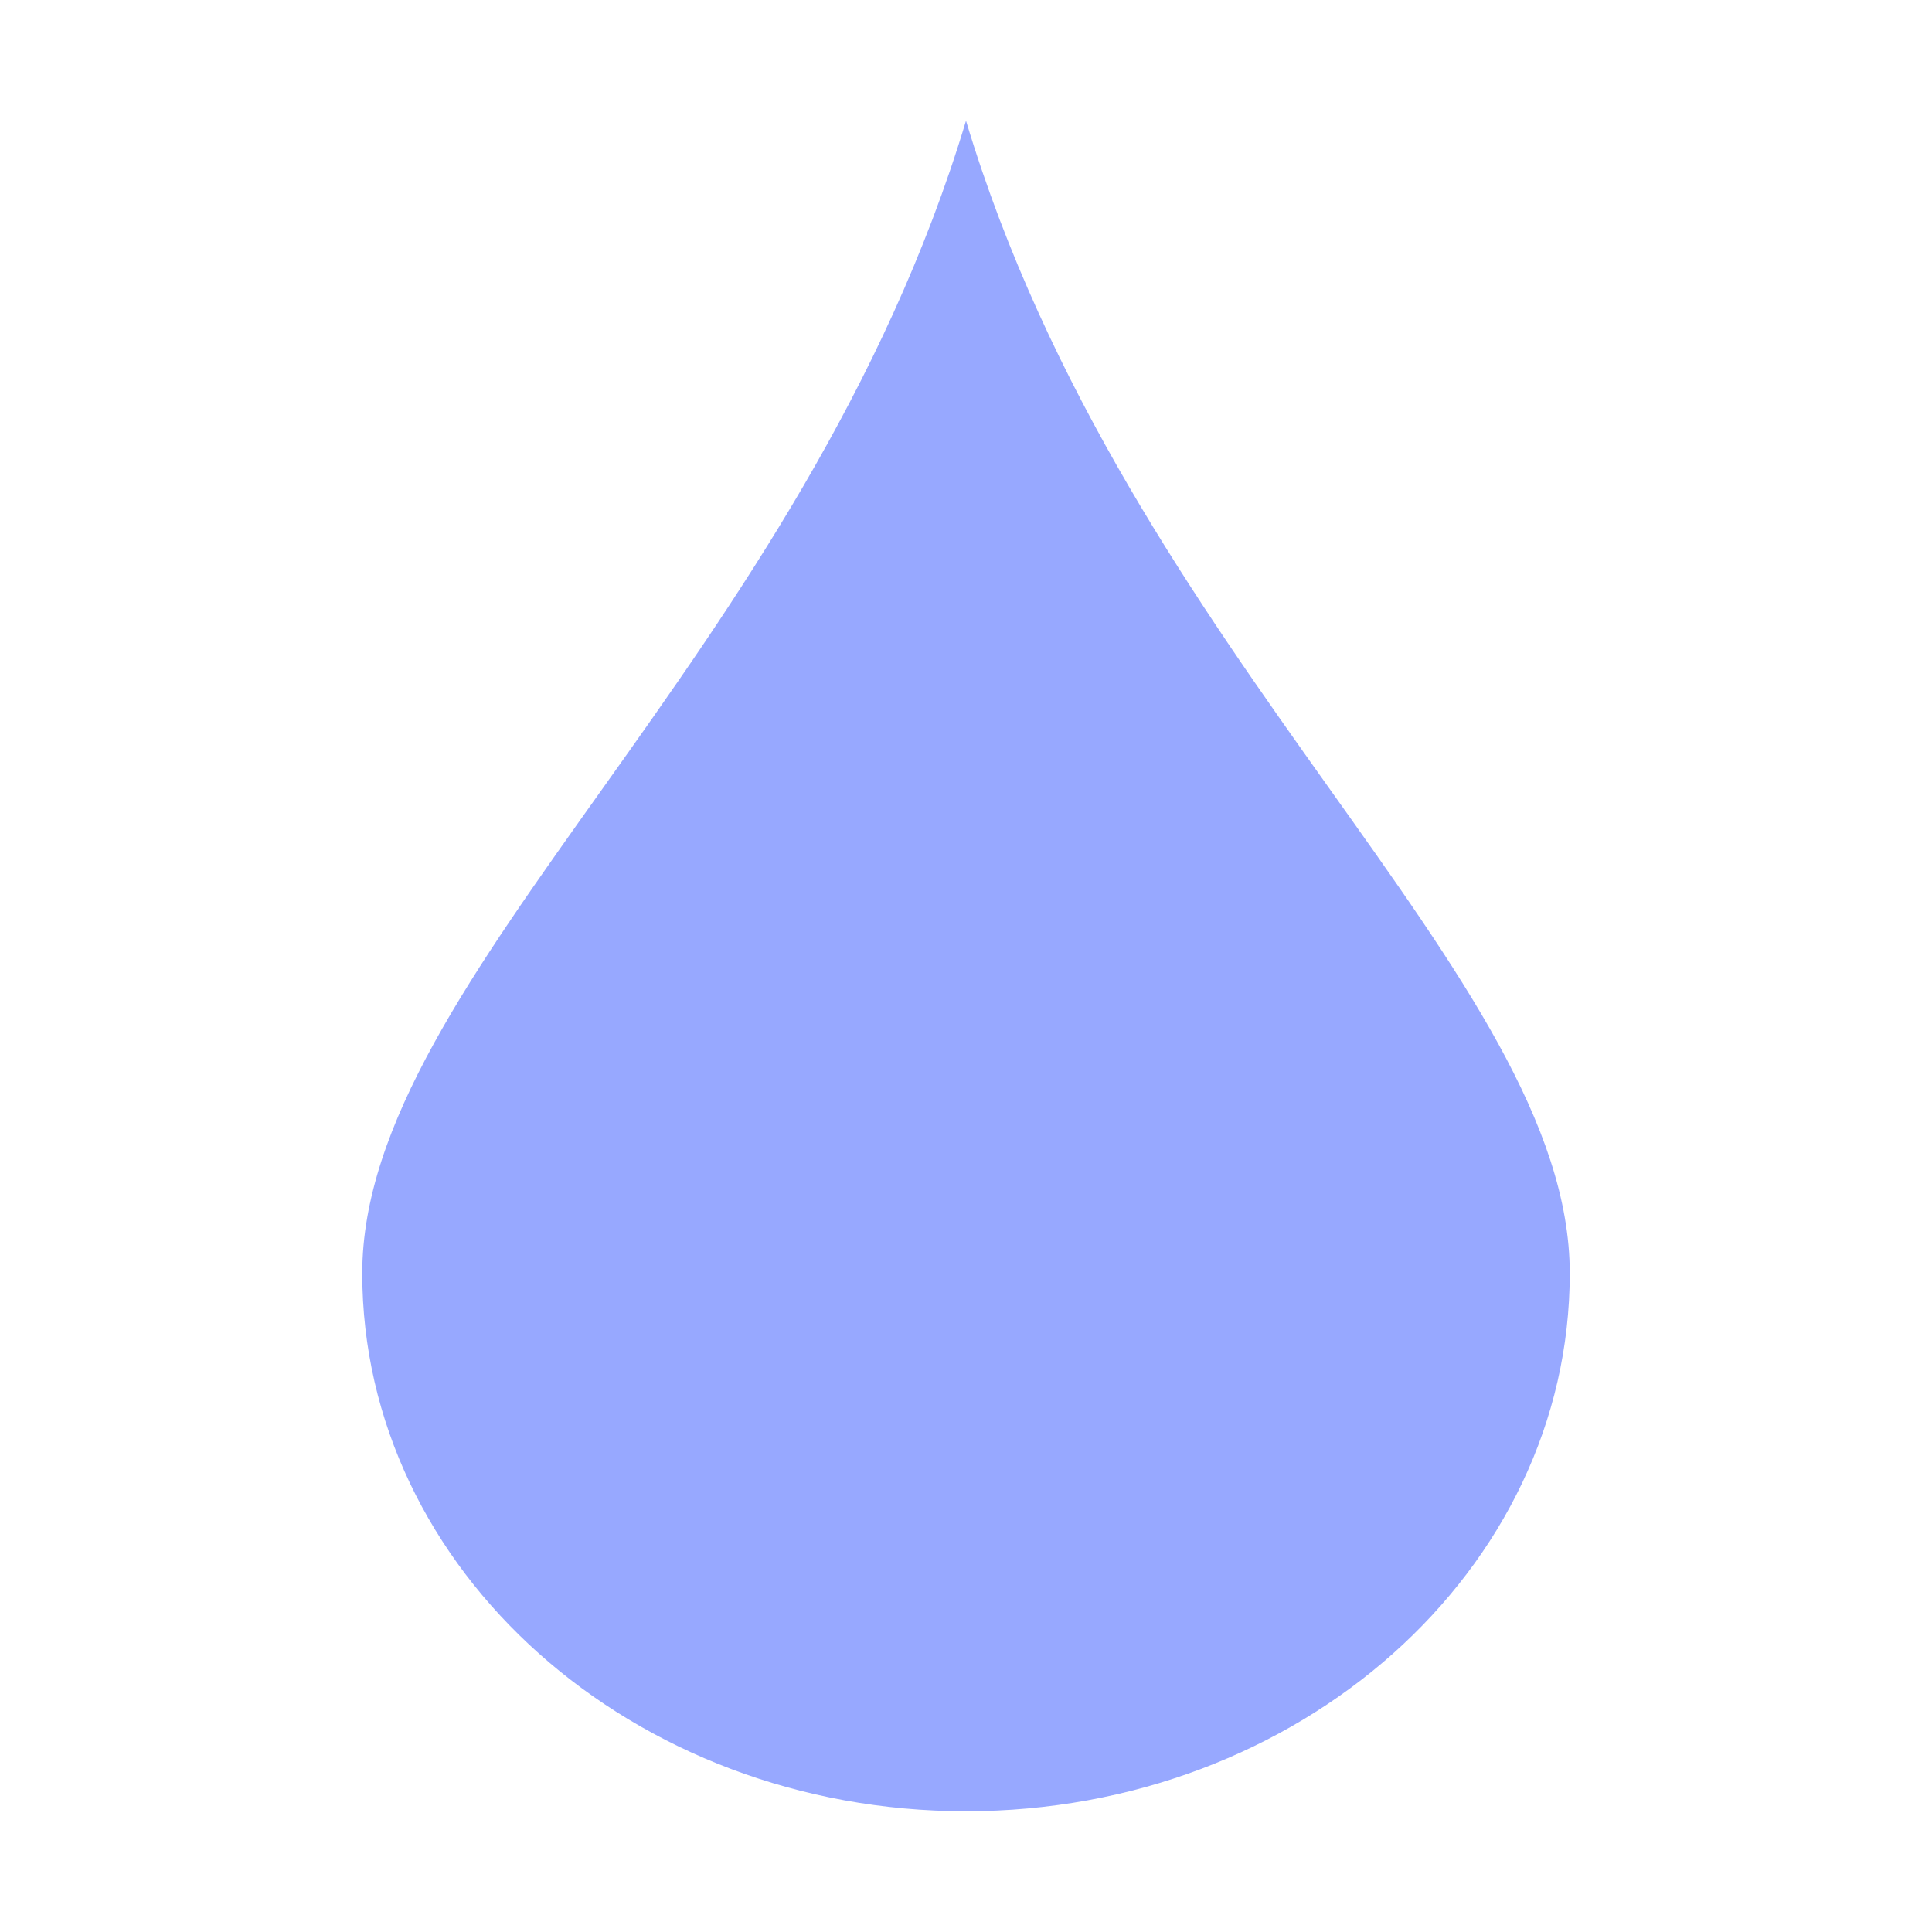 <svg xmlns="http://www.w3.org/2000/svg" width="16" height="16" viewBox="0 0 16 16">
 <path style="fill:#97a8ff" d="M 8 1 C 6.66 5.455 3 8.085 3 10.545 C 3 13.005 5.239 15 8 15 C 10.761 15 13 13.005 13 10.545 C 13 8.085 9.34 5.455 8 1 z"/>
</svg>
